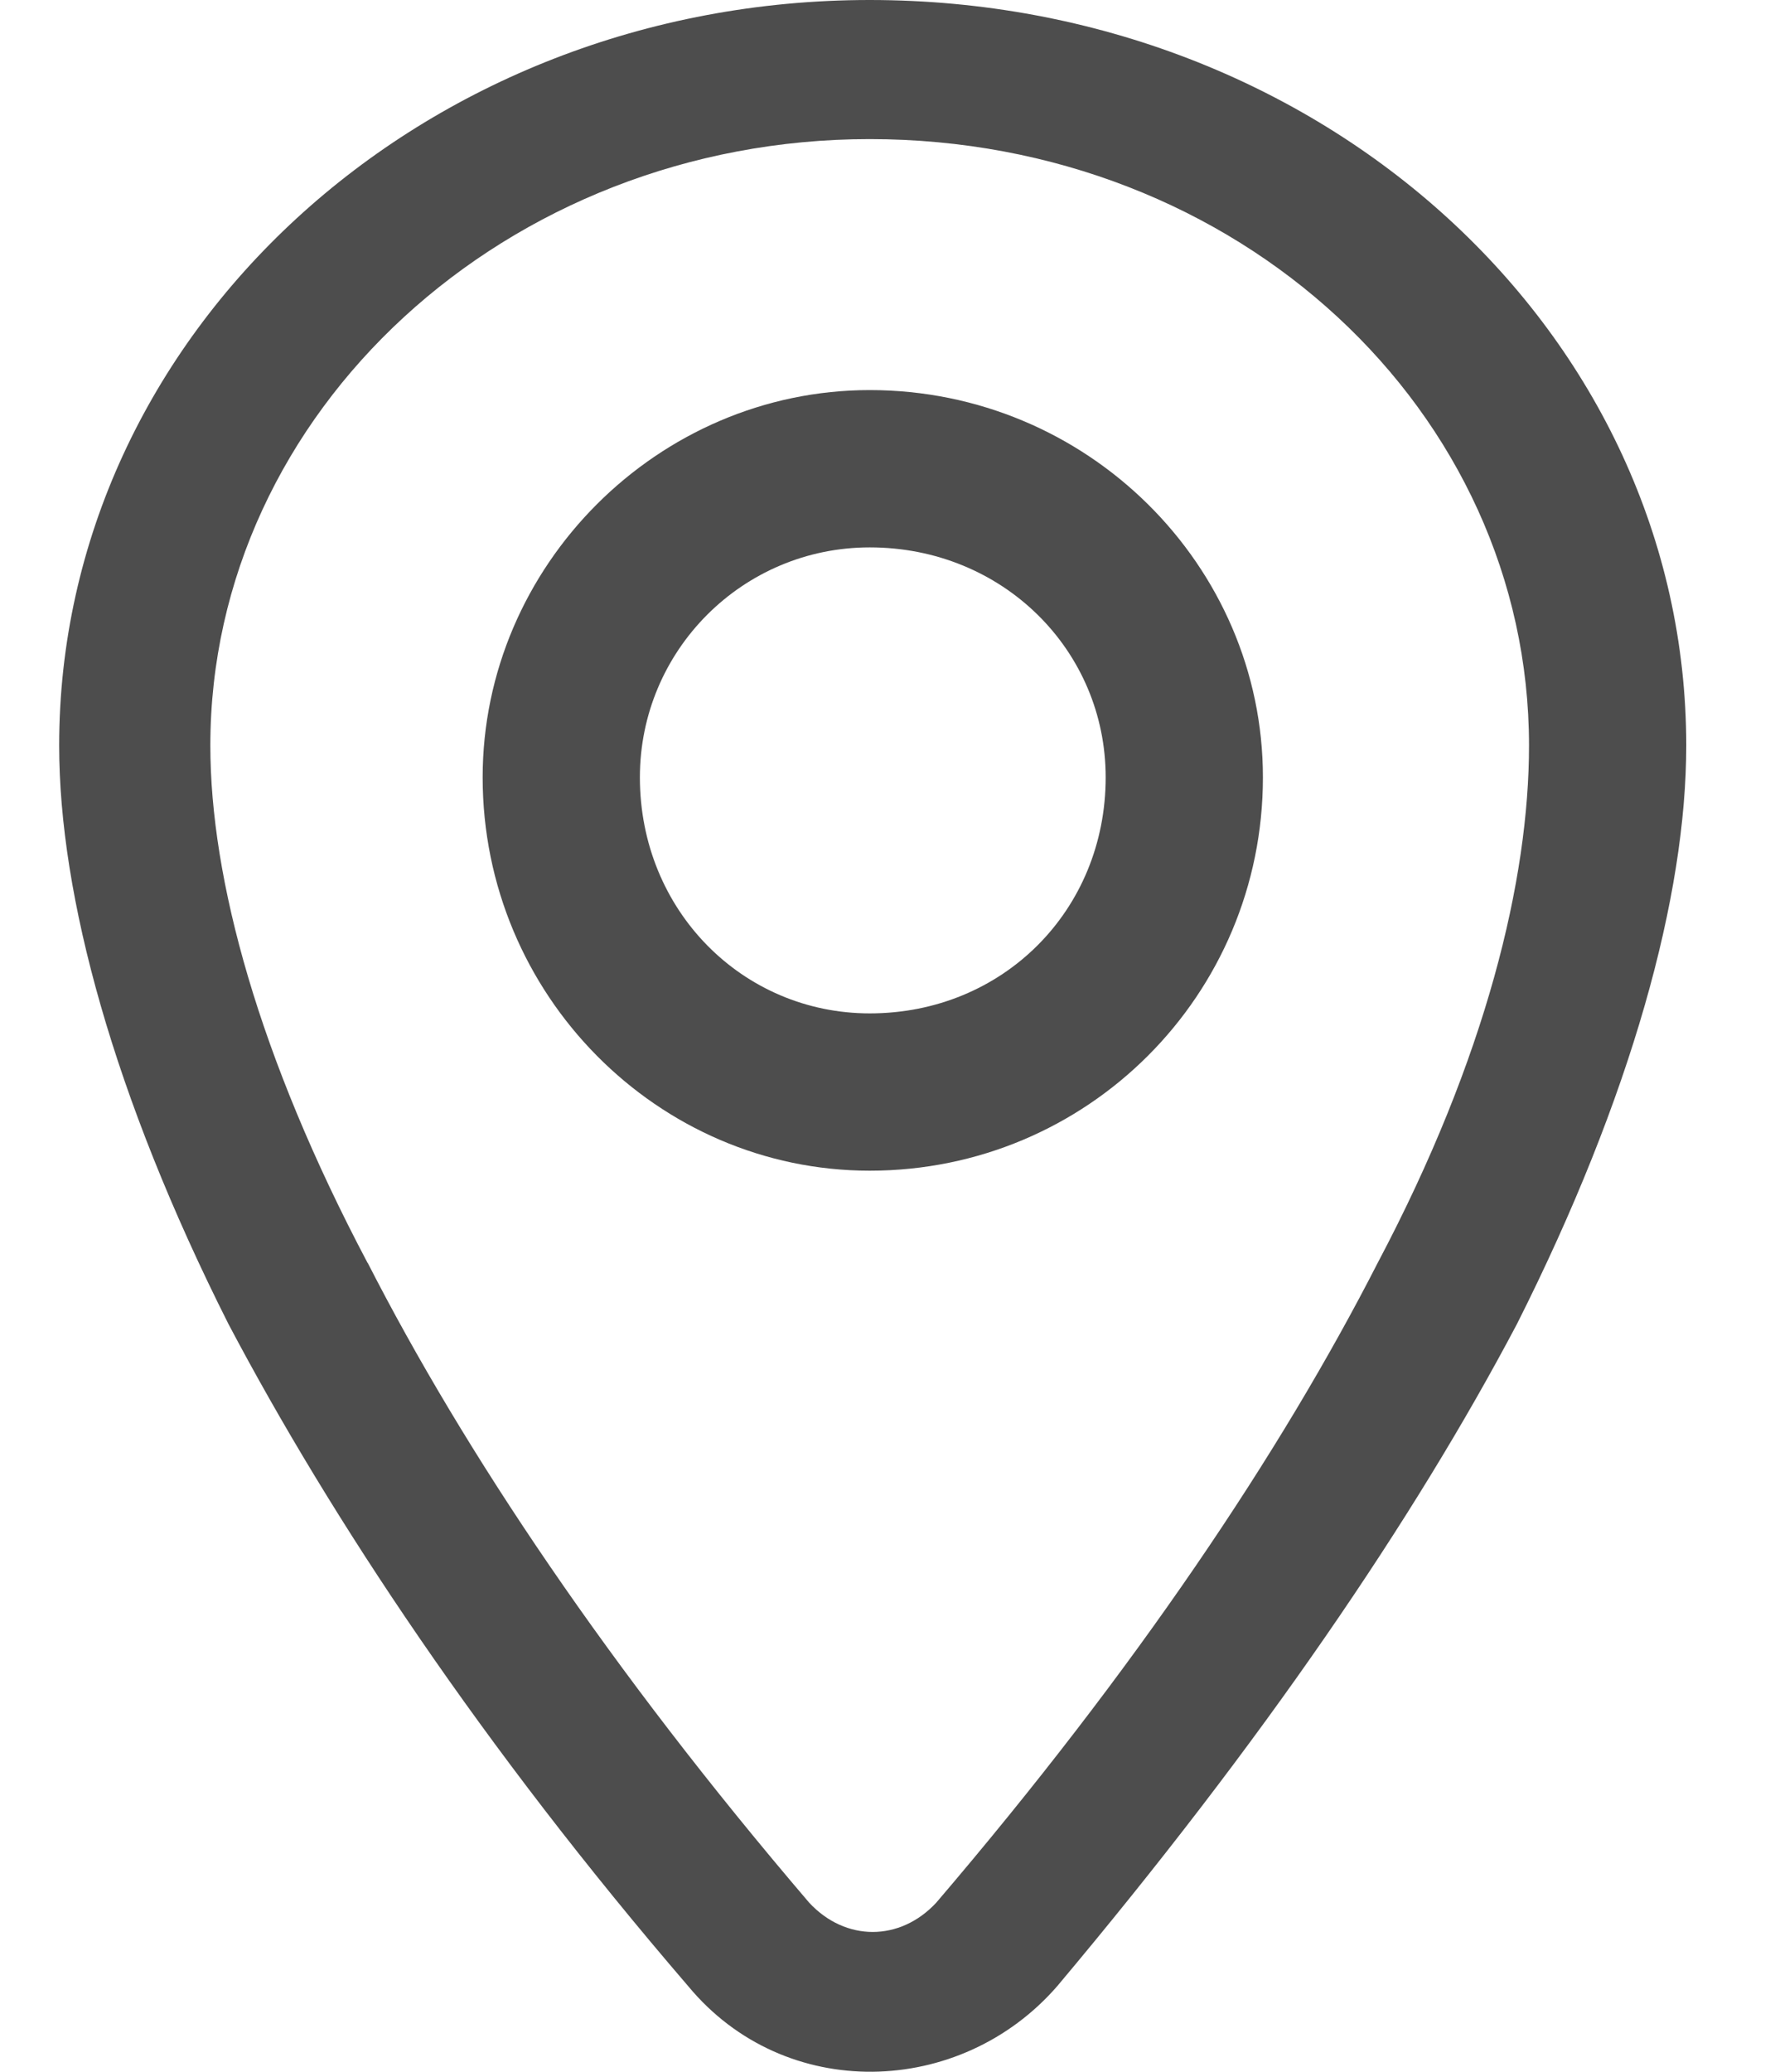 <svg width="12" height="14" viewBox="0 0 12 14" fill="none" xmlns="http://www.w3.org/2000/svg">
<path d="M5.88 2.636C7.352 2.636 8.538 3.822 8.538 5.253C8.538 6.725 7.352 7.911 5.88 7.911C4.449 7.911 3.263 6.725 3.263 5.253C3.263 3.822 4.449 2.636 5.88 2.636ZM5.88 3.699C5.021 3.699 4.326 4.395 4.326 5.253C4.326 6.153 5.021 6.848 5.88 6.848C6.779 6.848 7.475 6.153 7.475 5.253C7.475 4.395 6.78 3.699 5.88 3.699Z" fill="#4D4D4D"/>
<path d="M4.653 13.422C3.262 11.805 2.24 10.264 1.545 8.948C0.768 7.407 0.4 6.053 0.4 5.038C0.4 2.256 2.854 0 5.879 0C8.946 0 11.4 2.256 11.4 5.038C11.4 6.053 11.032 7.406 10.255 8.948C9.56 10.264 8.537 11.768 7.147 13.422C6.493 14.174 5.307 14.211 4.653 13.422H4.653ZM2.486 8.534C3.14 9.813 4.121 11.279 5.471 12.858C5.716 13.121 6.084 13.121 6.329 12.858C7.679 11.279 8.66 9.813 9.314 8.534C10.05 7.143 10.337 5.94 10.337 5.038C10.337 2.782 8.374 0.94 5.879 0.94C3.426 0.94 1.422 2.782 1.422 5.038C1.422 5.94 1.749 7.143 2.485 8.534H2.486Z" fill="#4D4D4D"/>
</svg>
